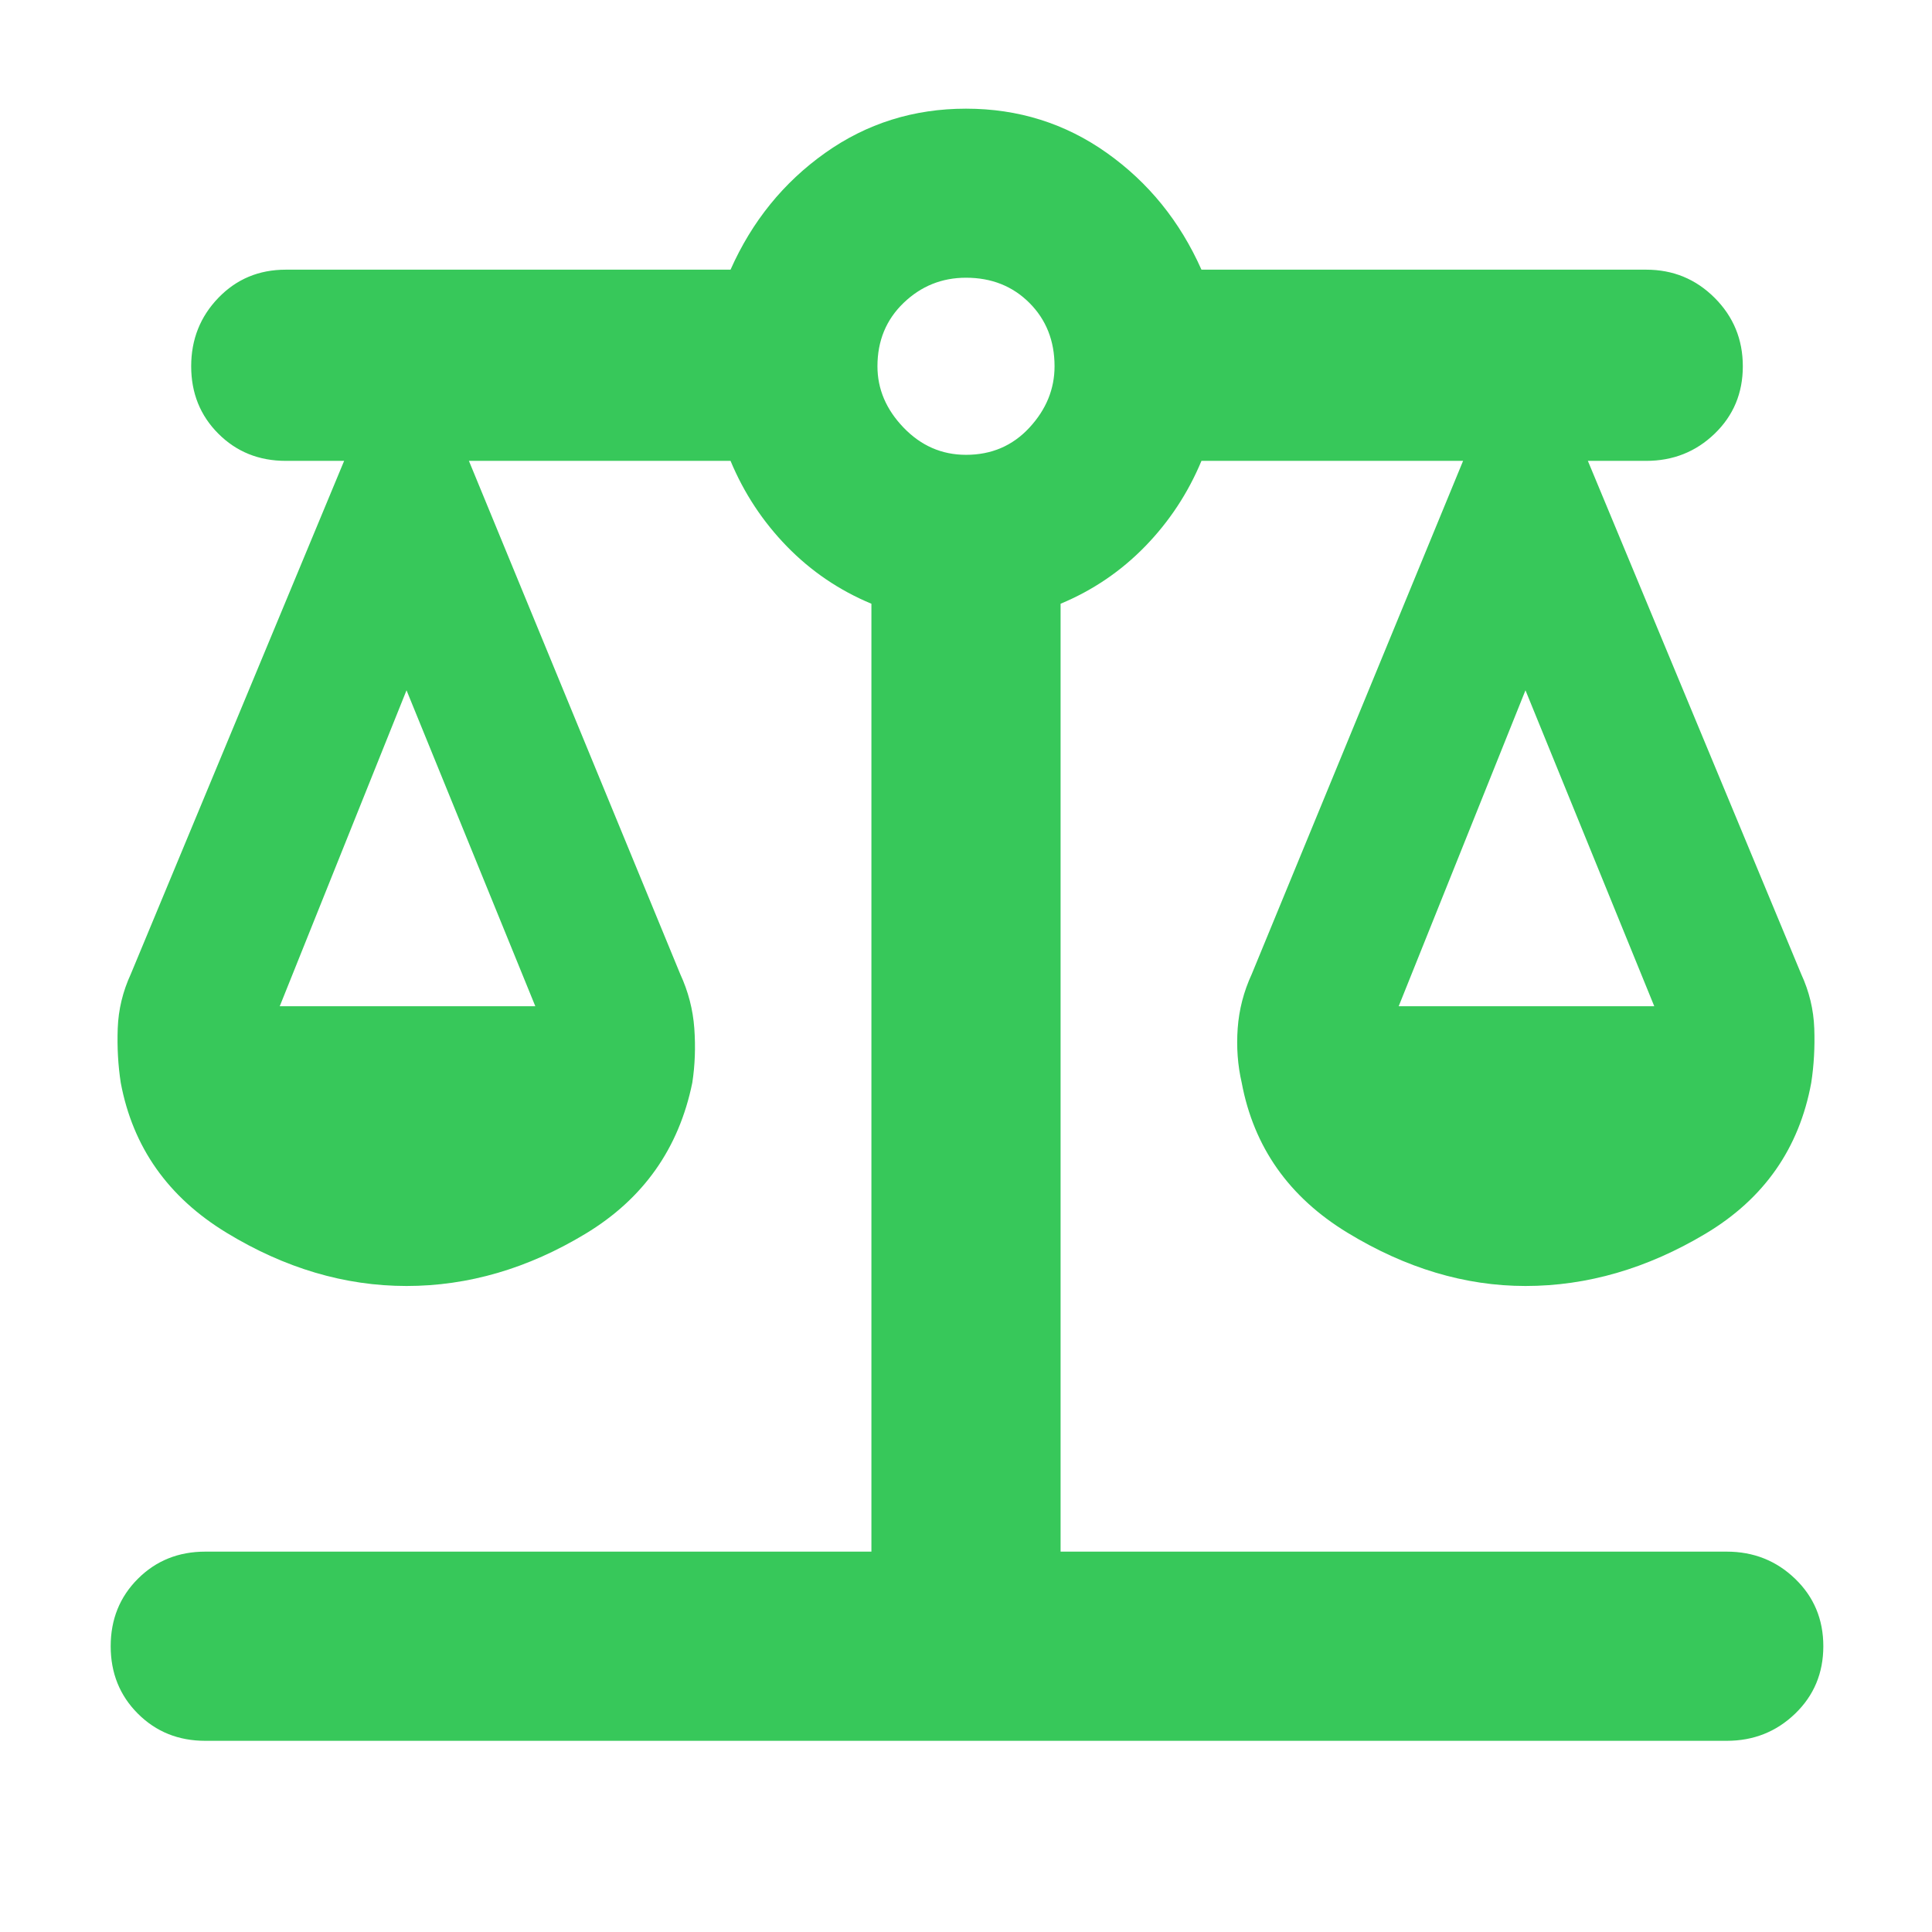 <svg xmlns="http://www.w3.org/2000/svg" height="48" viewBox="0 -960 960 960" width="48"><path fill="rgb(55, 200, 90)" d="M102-95q-20 0-33.5-13.5T55-142q0-20 13.5-33.5T102-189h331v-471q-24-10-42-28.5T363-731H233l105 255q6 13 7 27t-1 27q-10 49-53 75t-89 26q-46 0-89.5-26.5T60-422q-2-13-1.5-27t6.5-27l106-255h-29q-20 0-33.5-13.5T95-778q0-20 13.5-34t33.5-14h221q16-36 47-58t70-22q39 0 70 22t47 58h221q20 0 34 14t14 34q0 20-14 33.5T818-731h-29l106 255q6 13 6.5 27t-1.5 27q-9 49-52.5 75T758-321q-45 0-88.5-26.5T617-422q-3-13-2-27t7-27l105-255H597q-10 24-28 42.5T527-660v471h331q20 0 34 13.5t14 33.5q0 20-14 33.5T858-95H102Zm593-365h127l-64-157-63 157Zm-556 0h127l-64-157-63 157Zm341-274q19 0 31.5-13.5T524-778q0-19-12.5-31.5T480-822q-18 0-31 12.5T436-778q0 17 13 30.5t31 13.5Z"/></svg>